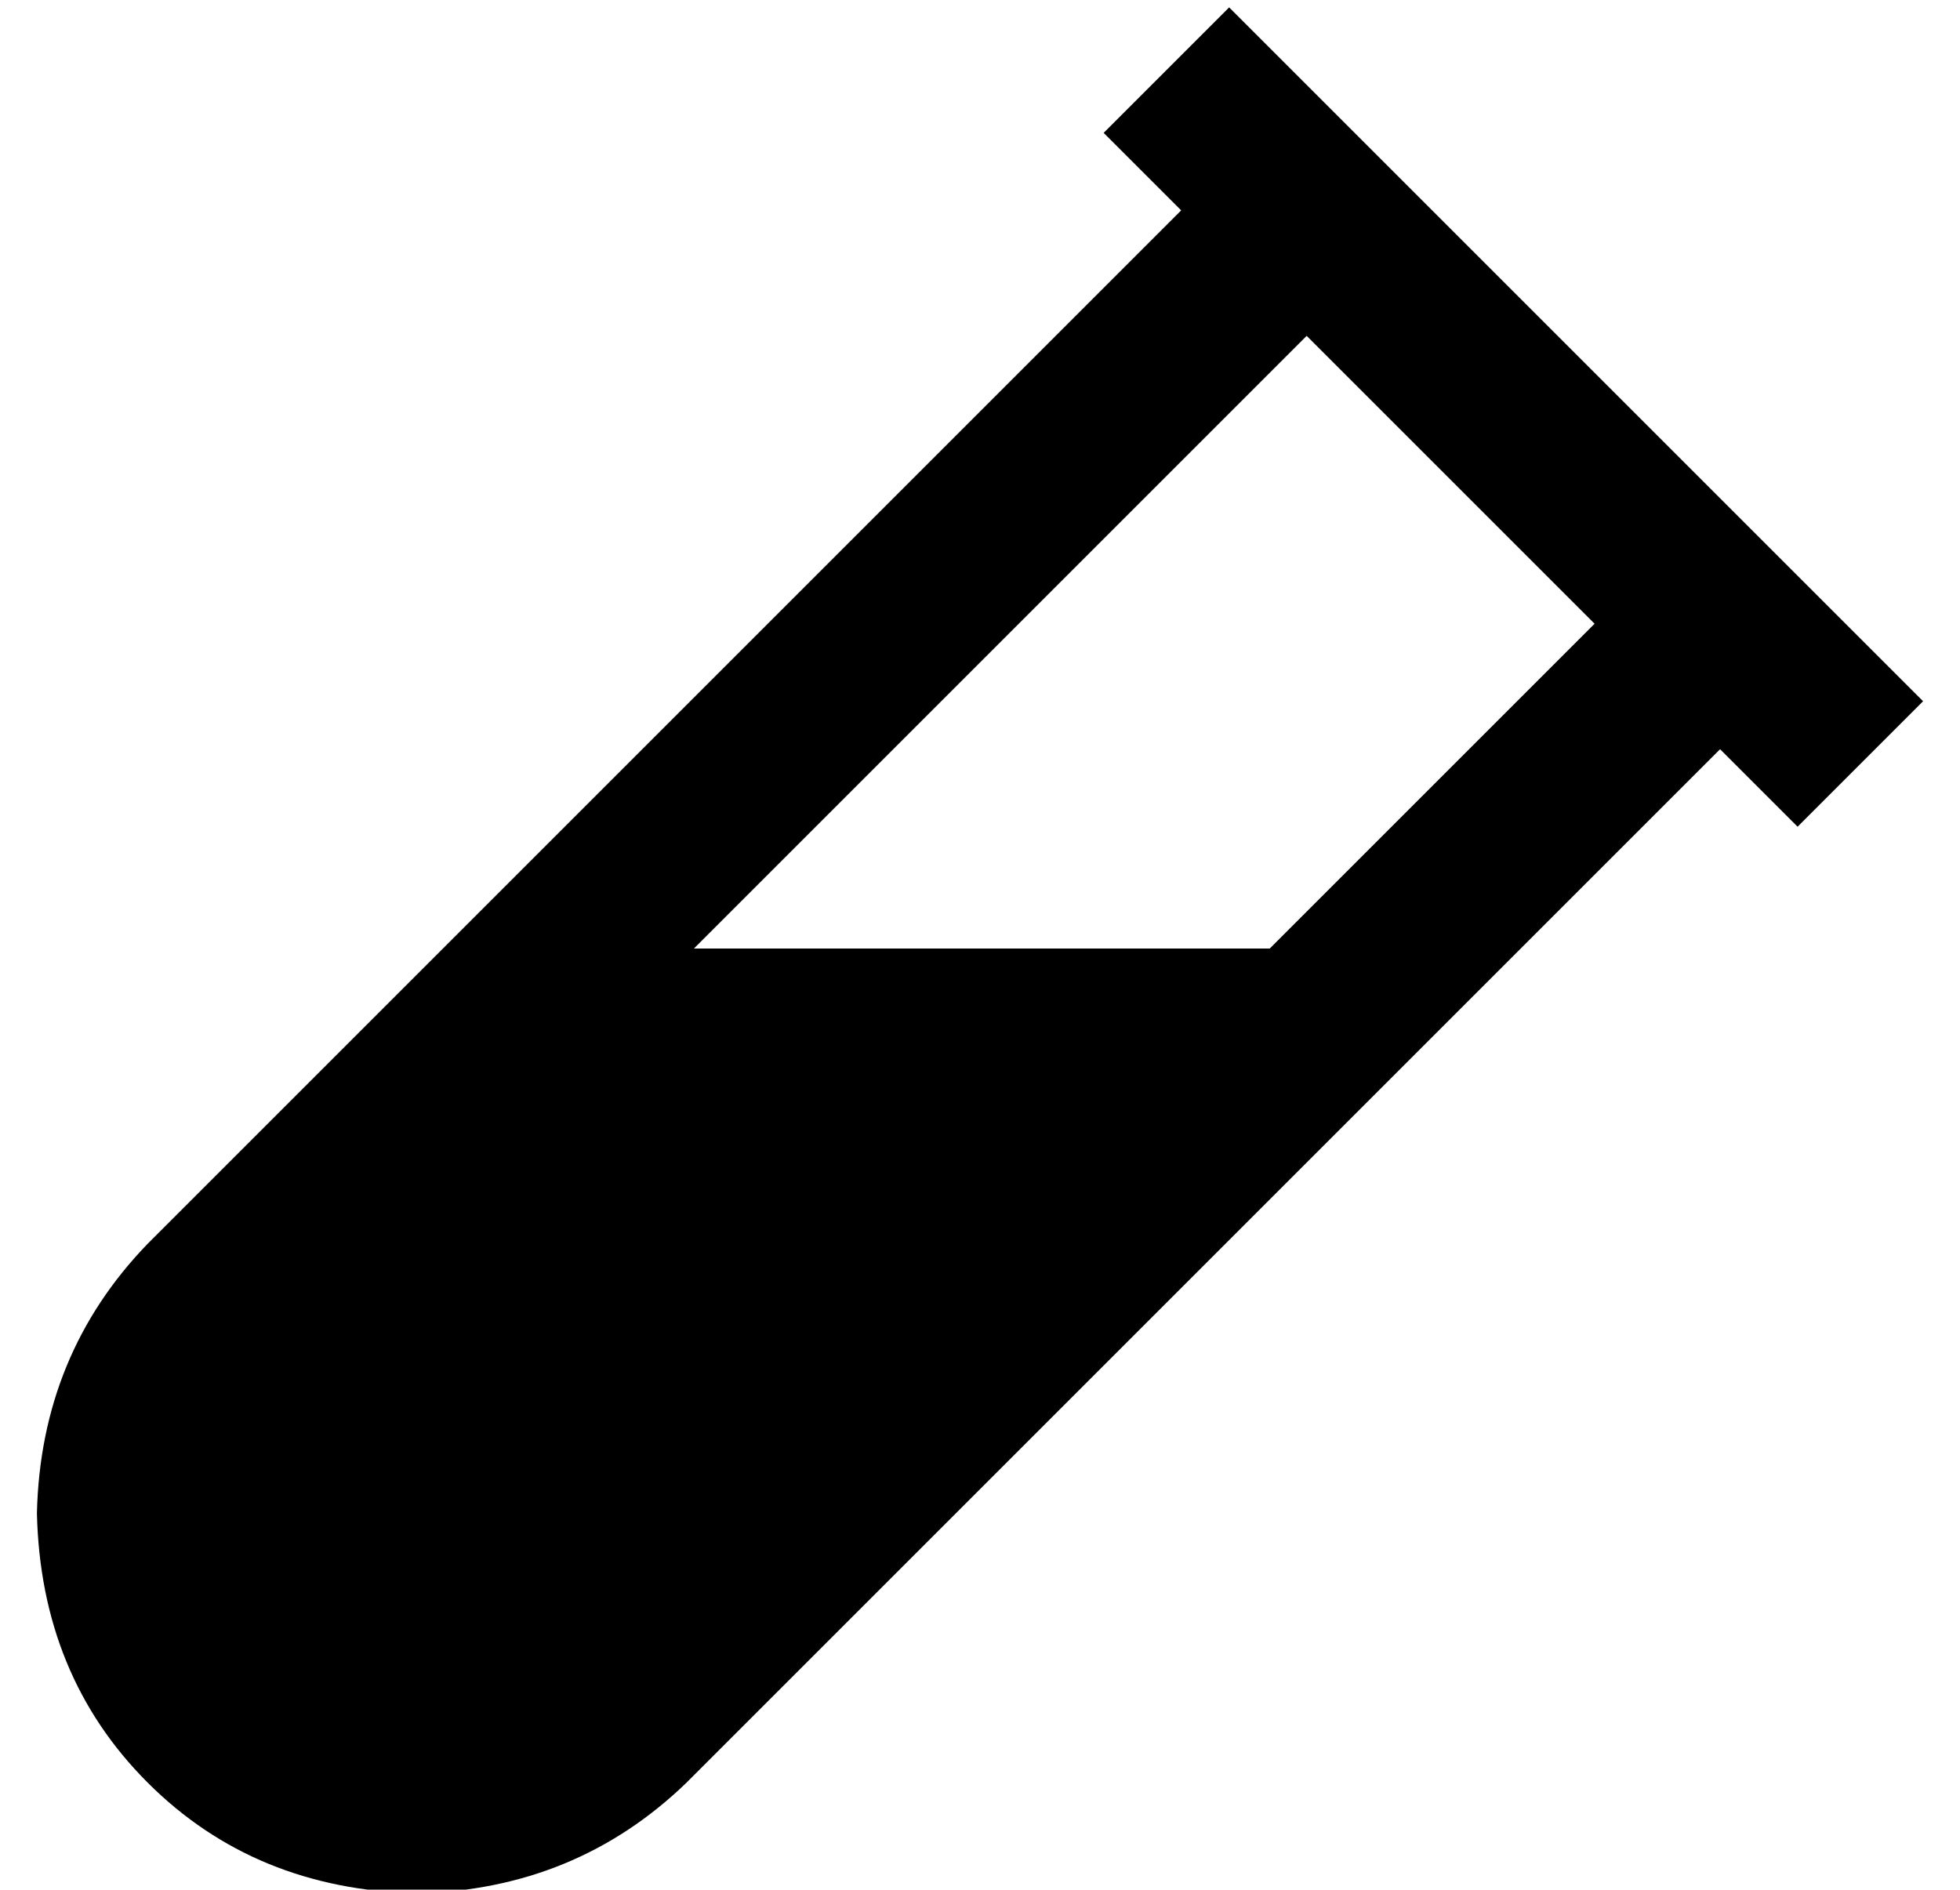 <?xml version="1.0" standalone="no"?>
<!DOCTYPE svg PUBLIC "-//W3C//DTD SVG 1.1//EN" "http://www.w3.org/Graphics/SVG/1.1/DTD/svg11.dtd" >
<svg xmlns="http://www.w3.org/2000/svg" xmlns:xlink="http://www.w3.org/1999/xlink" version="1.1" viewBox="-10 -40 531 512">
   <path fill="currentColor"
d="M340 -21l-17 -17l17 17l-17 -17l-34 34v0l17 17v0l4 4v0l-280 280v0q-29 30 -30 73q1 44 30 73t73 30q43 -1 73 -30l280 -280v0l4 4v0l17 17v0l34 -34v0l-17 -17v0l-21 -21v0l-112 -112v0l-21 -21v0zM178 217l166 -166l-166 166l166 -166l78 78v0l-88 88v0h-156v0z" />
</svg>
